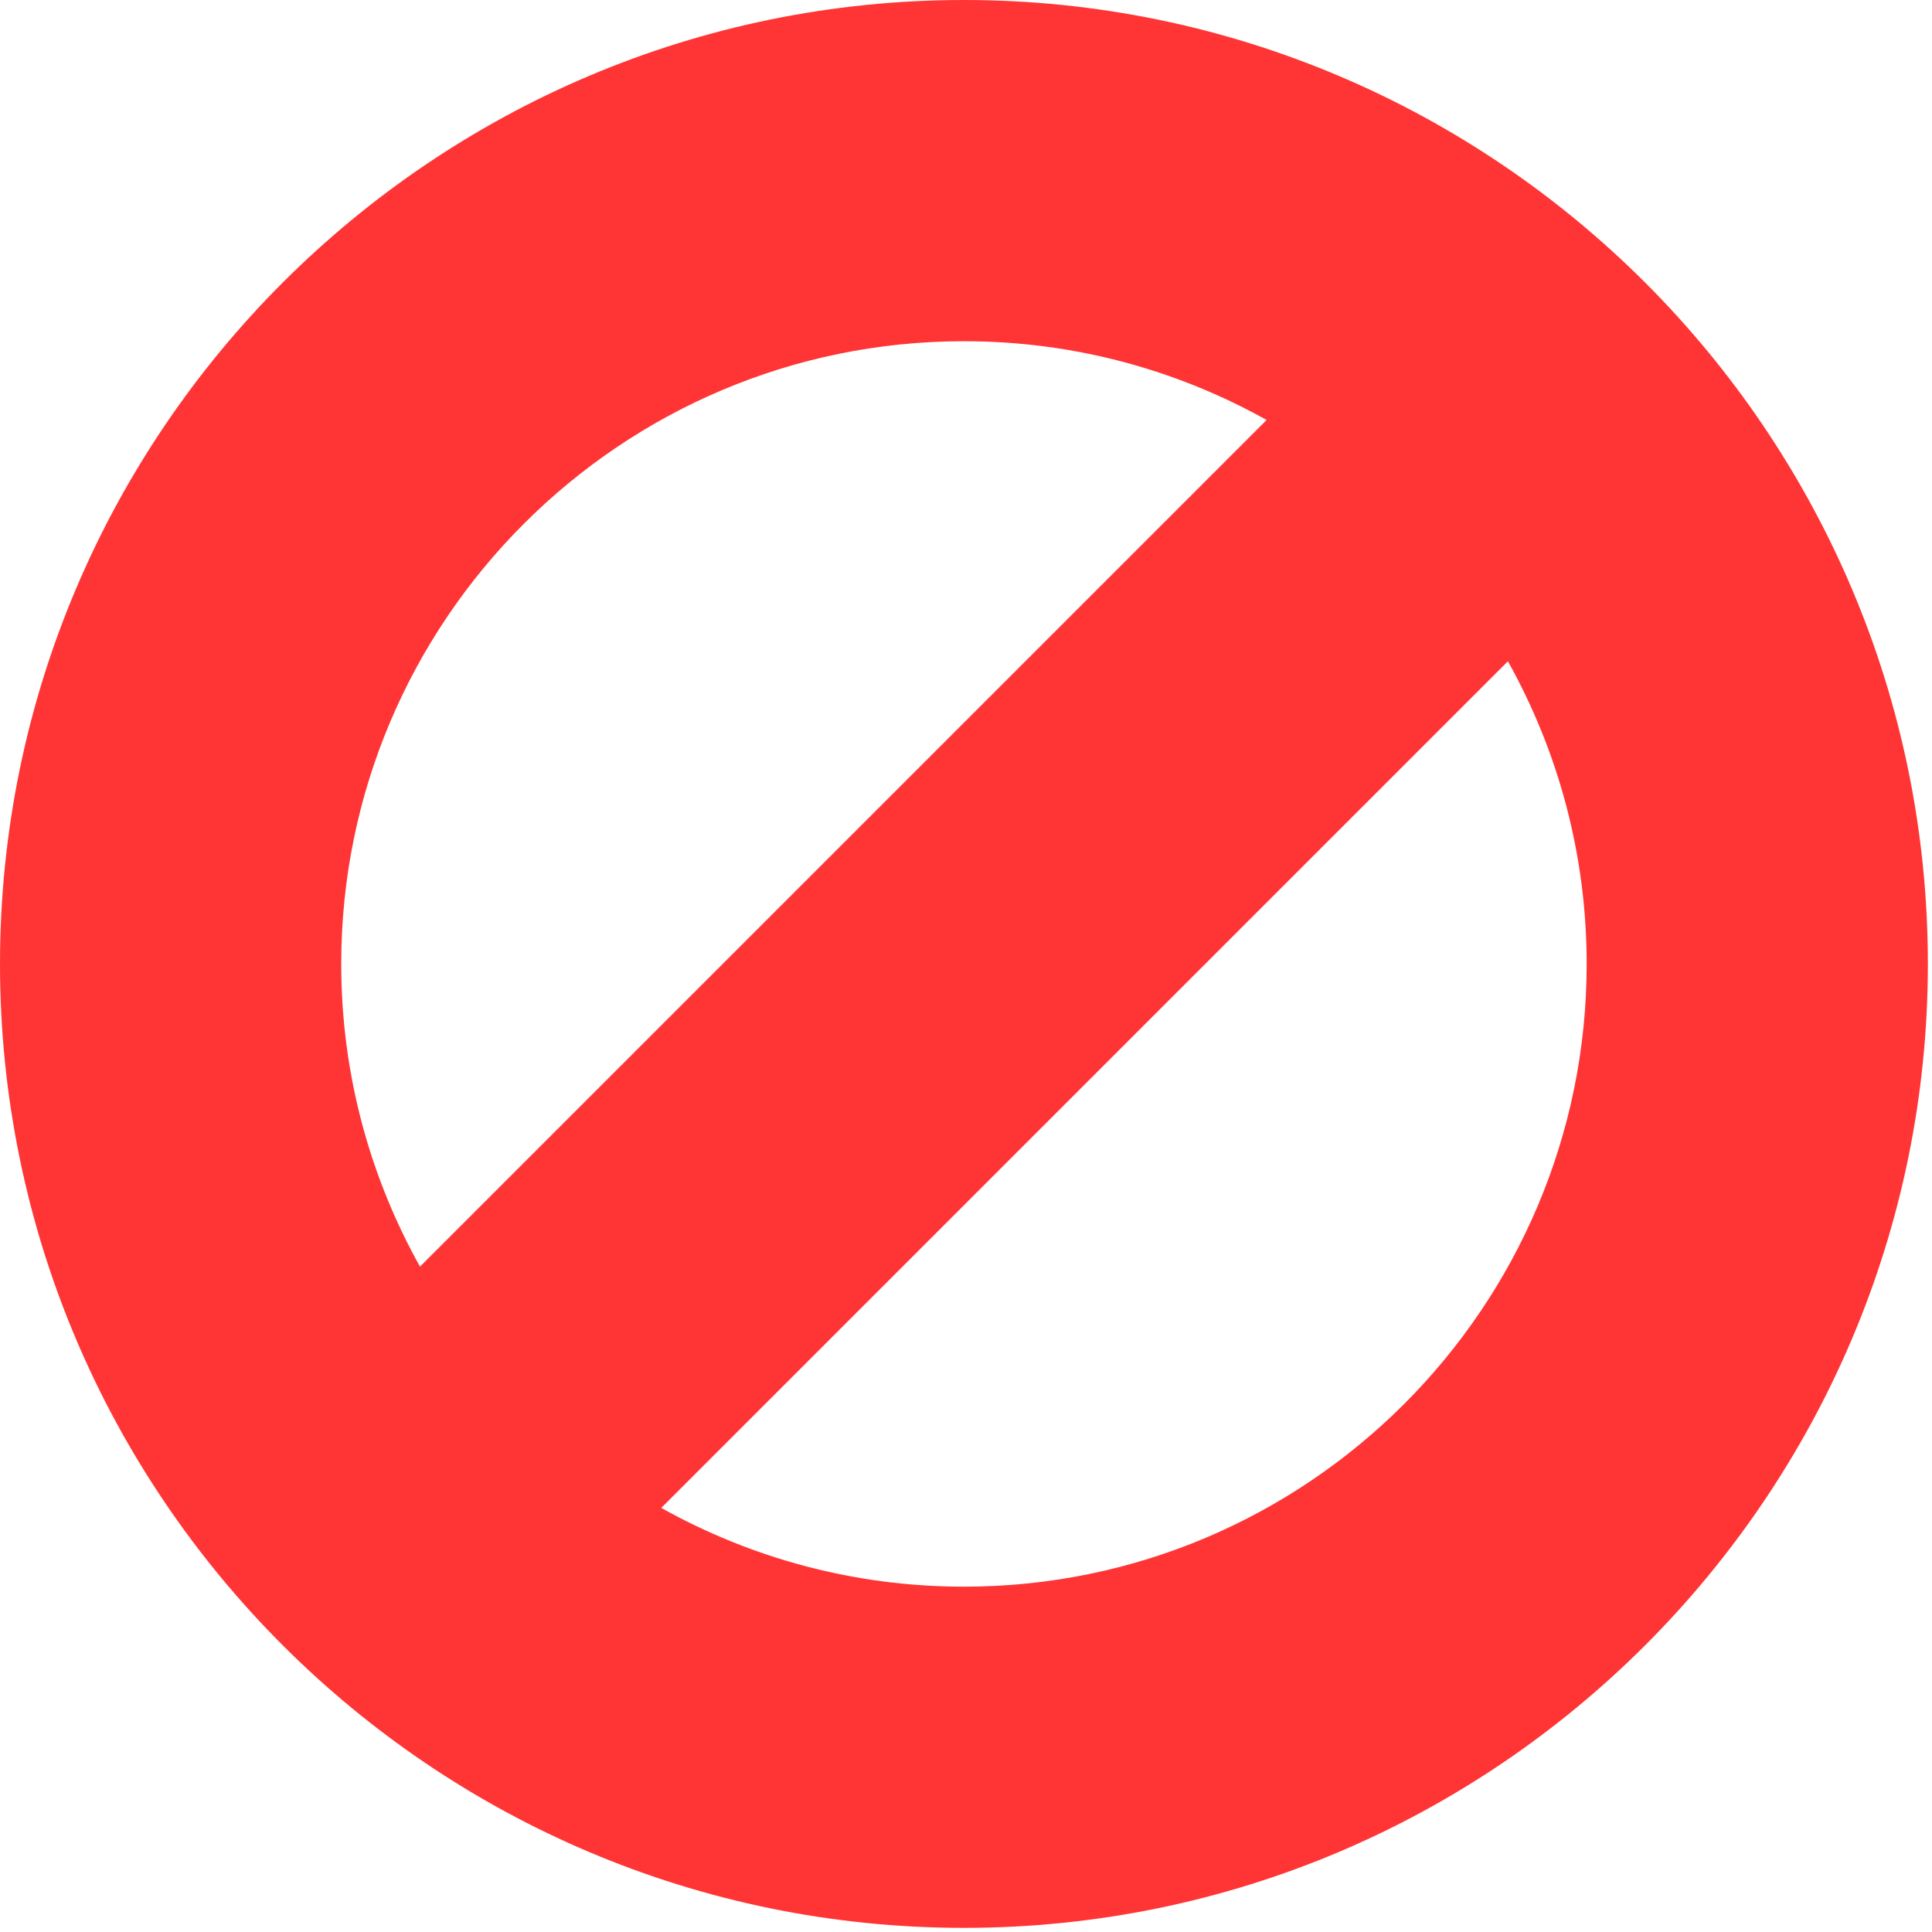 <svg viewBox="0 0 207 207" fill="none" xmlns="http://www.w3.org/2000/svg">
<path d="M0 103.279C0 160.227 46.331 206.558 103.279 206.558C160.227 206.558 206.558 160.227 206.558 103.279C206.558 46.331 160.228 0 103.279 0C46.33 0 0 46.331 0 103.279ZM170 103.279C170 140.069 140.069 170 103.279 170C91.514 170 80.458 166.928 70.85 161.561L161.56 70.85C166.927 80.458 170 91.514 170 103.279ZM103.279 36.559C115.044 36.559 126.1 39.631 135.708 44.998L44.999 135.709C39.631 126.101 36.559 115.045 36.559 103.279C36.559 66.489 66.489 36.559 103.279 36.559Z" fill="#FF3535"/>
</svg>
